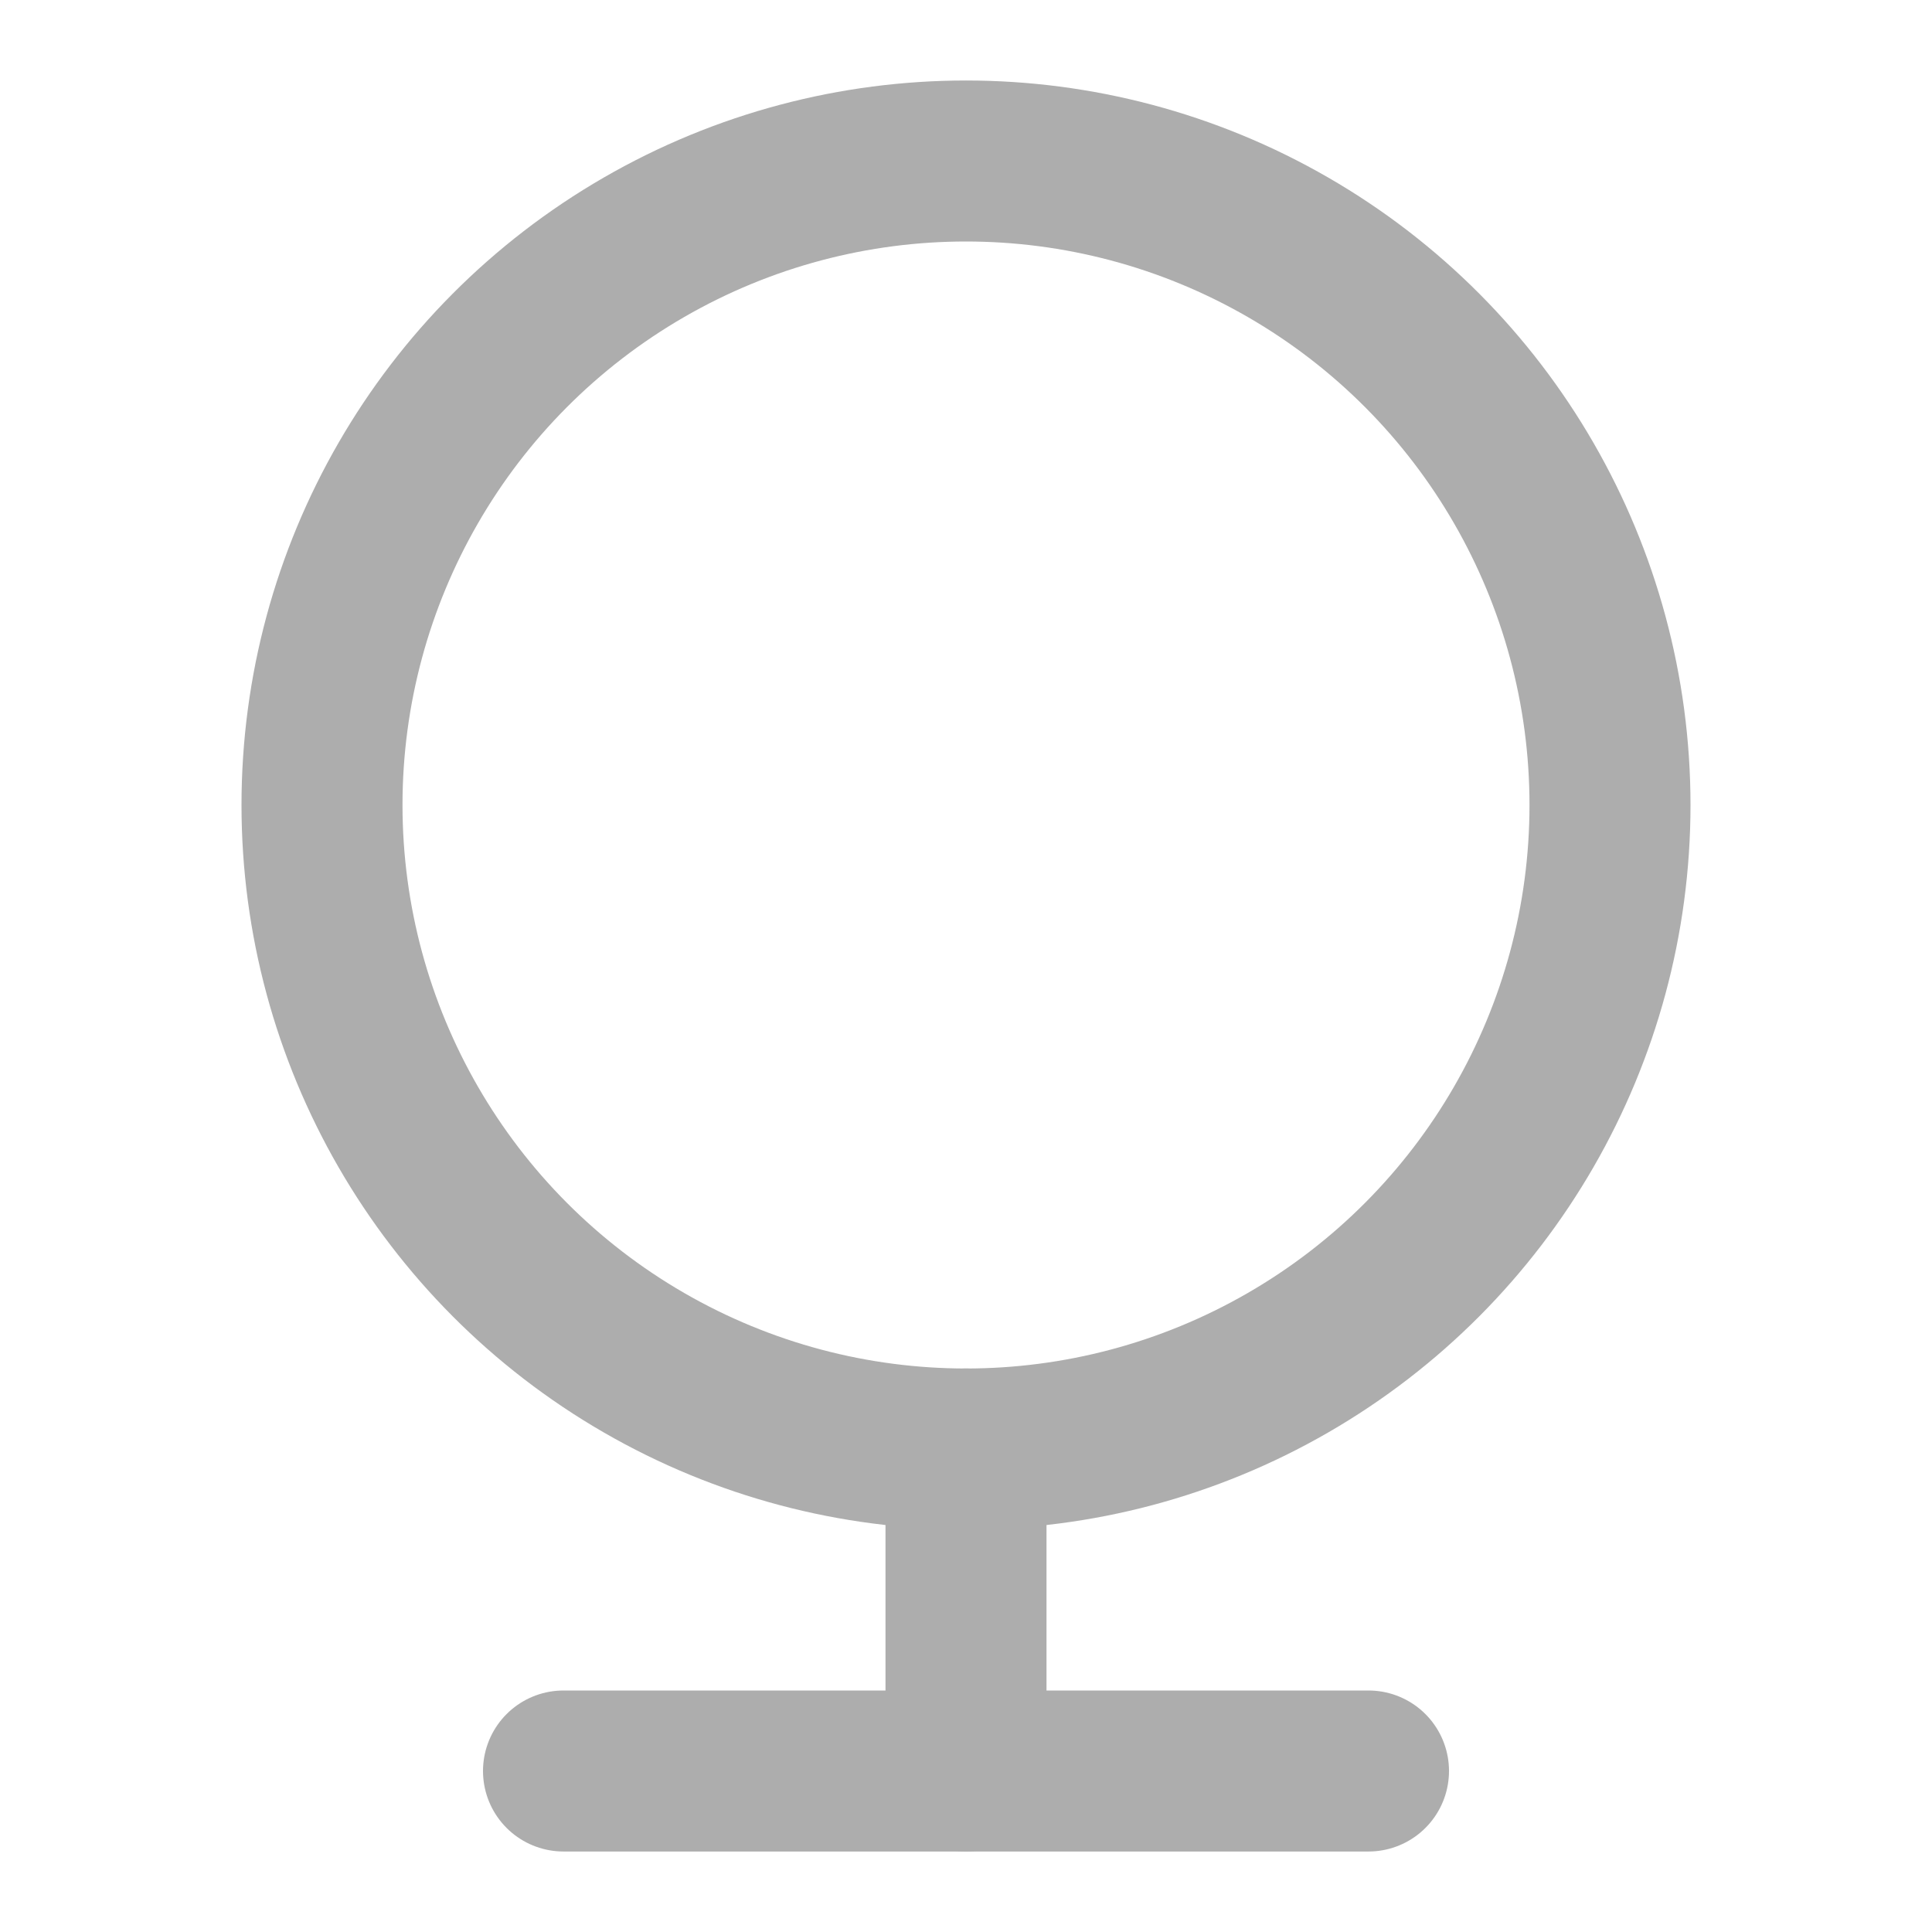 <?xml version="1.0" encoding="UTF-8"?><svg width="28" height="28" viewBox="0 0 48 48" fill="none" xmlns="http://www.w3.org/2000/svg"><circle cx="24" cy="20" r="16" fill="none" stroke="#adadad" stroke-width="4"/><path d="M24 36V44" stroke="#adadad" stroke-width="4" stroke-linecap="round" stroke-linejoin="round"/><path d="M14 44H34" stroke="#adadad" stroke-width="4" stroke-linecap="round" stroke-linejoin="round"/></svg>